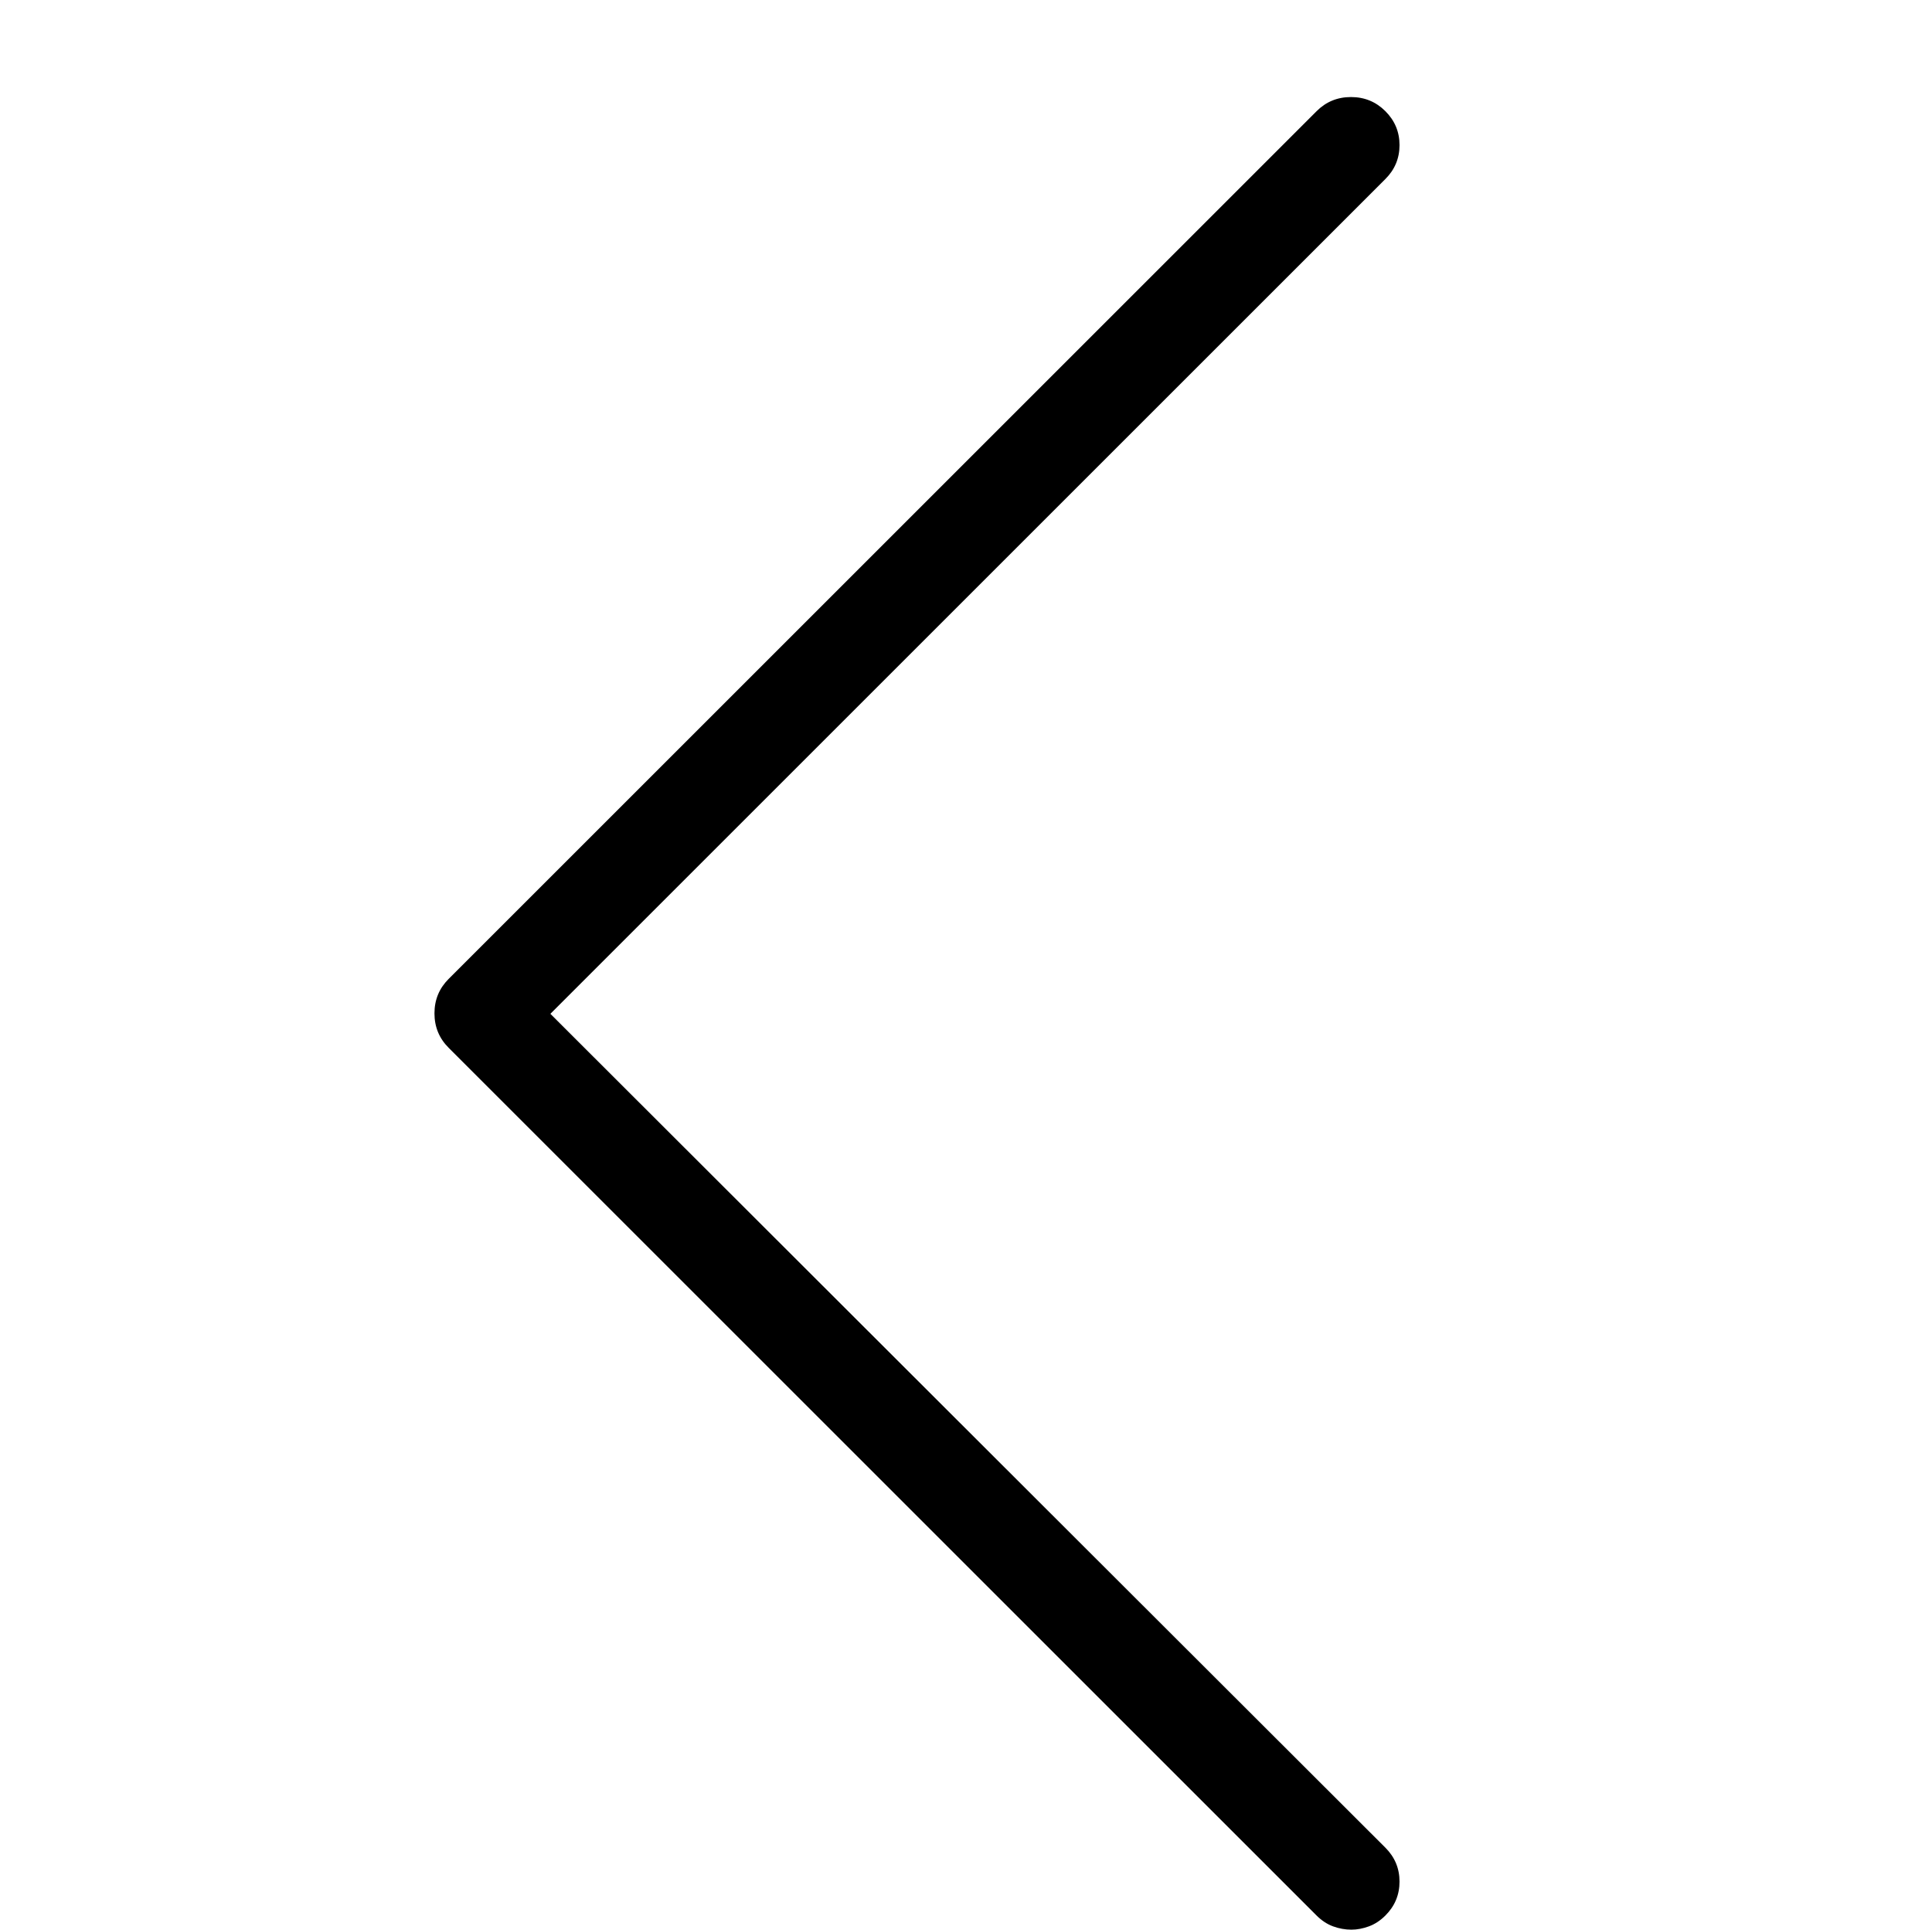 <?xml version="1.0" encoding="utf-8"?>
<!-- Generator: Adobe Illustrator 17.0.0, SVG Export Plug-In . SVG Version: 6.00 Build 0)  -->
<!DOCTYPE svg PUBLIC "-//W3C//DTD SVG 1.1//EN" "http://www.w3.org/Graphics/SVG/1.1/DTD/svg11.dtd">
<svg version="1.1" id="Layer_1" xmlns="http://www.w3.org/2000/svg" xmlns:xlink="http://www.w3.org/1999/xlink" x="0px" y="0px"
	 width="1025px" height="1024px" viewBox="0 0 1025 1024" enable-background="new 0 0 1025 1024" xml:space="preserve">
<g>
	<path d="M717 1024c3 0 6.084-0.583 9.251-1.75s6.083-3.083 8.75-5.75c5-5 7.5-11 7.5-18s-2.5-13-7.5-18l-443-442.5 443-443c5-5 7.5-11 7.5-18s-2.5-13-7.5-18-11.083-7.5-18.25-7.5-13.25 2.5-18.25 7.5l-460.5 460.5c-5 5-7.5 11.084-7.5 18.25s2.5 13.25 7.5 18.25l460.5 460.5c2.667 2.667 5.583 4.583 8.75 5.75s6.417 1.75 9.75 1.75v0z"/>
</g>
</svg>

